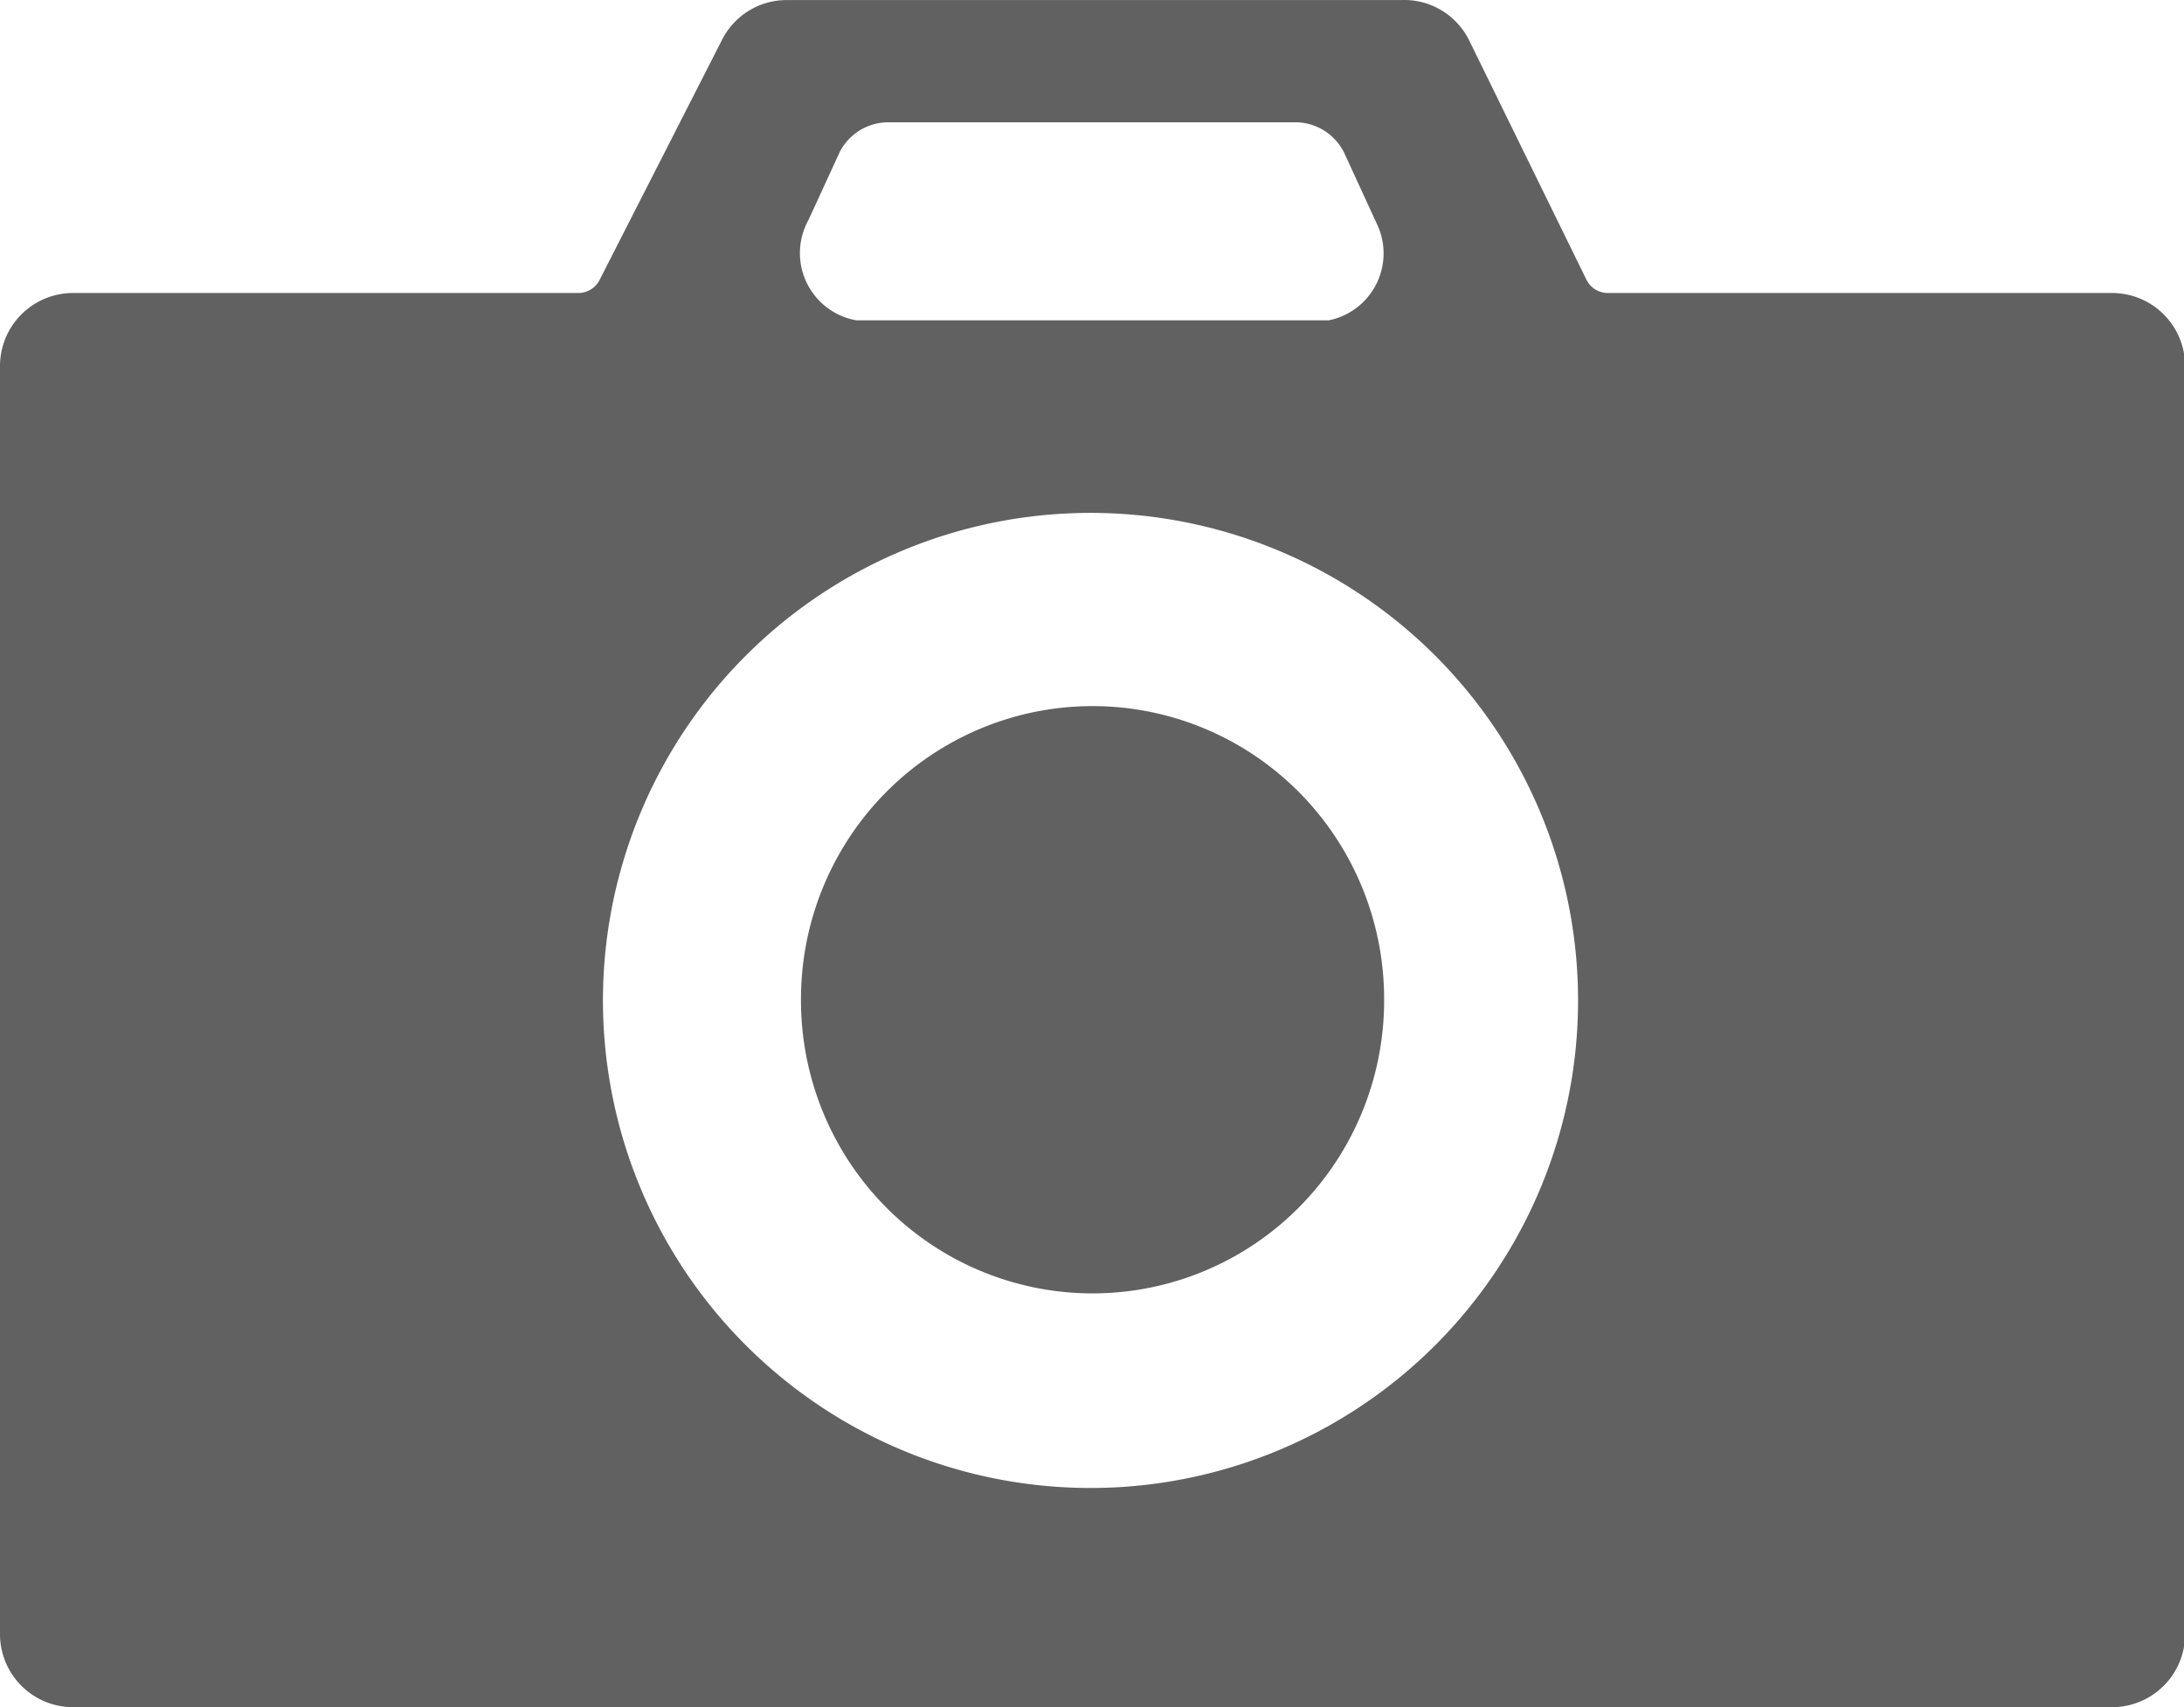 <?xml version="1.0" standalone="no"?><!DOCTYPE svg PUBLIC "-//W3C//DTD SVG 1.1//EN" "http://www.w3.org/Graphics/SVG/1.1/DTD/svg11.dtd"><svg class="icon" width="256px" height="200.11px" viewBox="0 0 1310 1024" version="1.1" xmlns="http://www.w3.org/2000/svg"><path fill="#616161" d="M480.443 599.67a175.712 174.893 90 1 0 349.785 0 175.712 174.893 90 1 0-349.785 0Z"  /><path fill="#616161" d="M1266.845 175.75h-302.273a14.335 14.335 0 0 1-13.107-8.192L881.426 24.614a43.416 43.416 0 0 0-40.958-24.575h-368.626a43.416 43.416 0 0 0-38.501 23.346L359.615 167.968a14.335 14.335 0 0 1-12.697 7.782h-303.093A43.826 43.826 0 0 0 0 219.576v760.599A43.826 43.826 0 0 0 43.826 1024h1223.02A43.826 43.826 0 0 0 1310.671 980.174V219.576a43.826 43.826 0 0 0-43.826-43.826zM484.948 131.925l18.841-40.958a32.767 32.767 0 0 1 28.671-17.612h245.751a32.767 32.767 0 0 1 28.671 19.66l18.841 40.958a40.958 40.958 0 0 1-28.671 58.161h-283.433a40.958 40.958 0 0 1-28.671-60.209zM655.335 892.523a292.443 292.443 0 1 1 291.215-292.443A292.443 292.443 0 0 1 655.335 892.523z"  /></svg>
